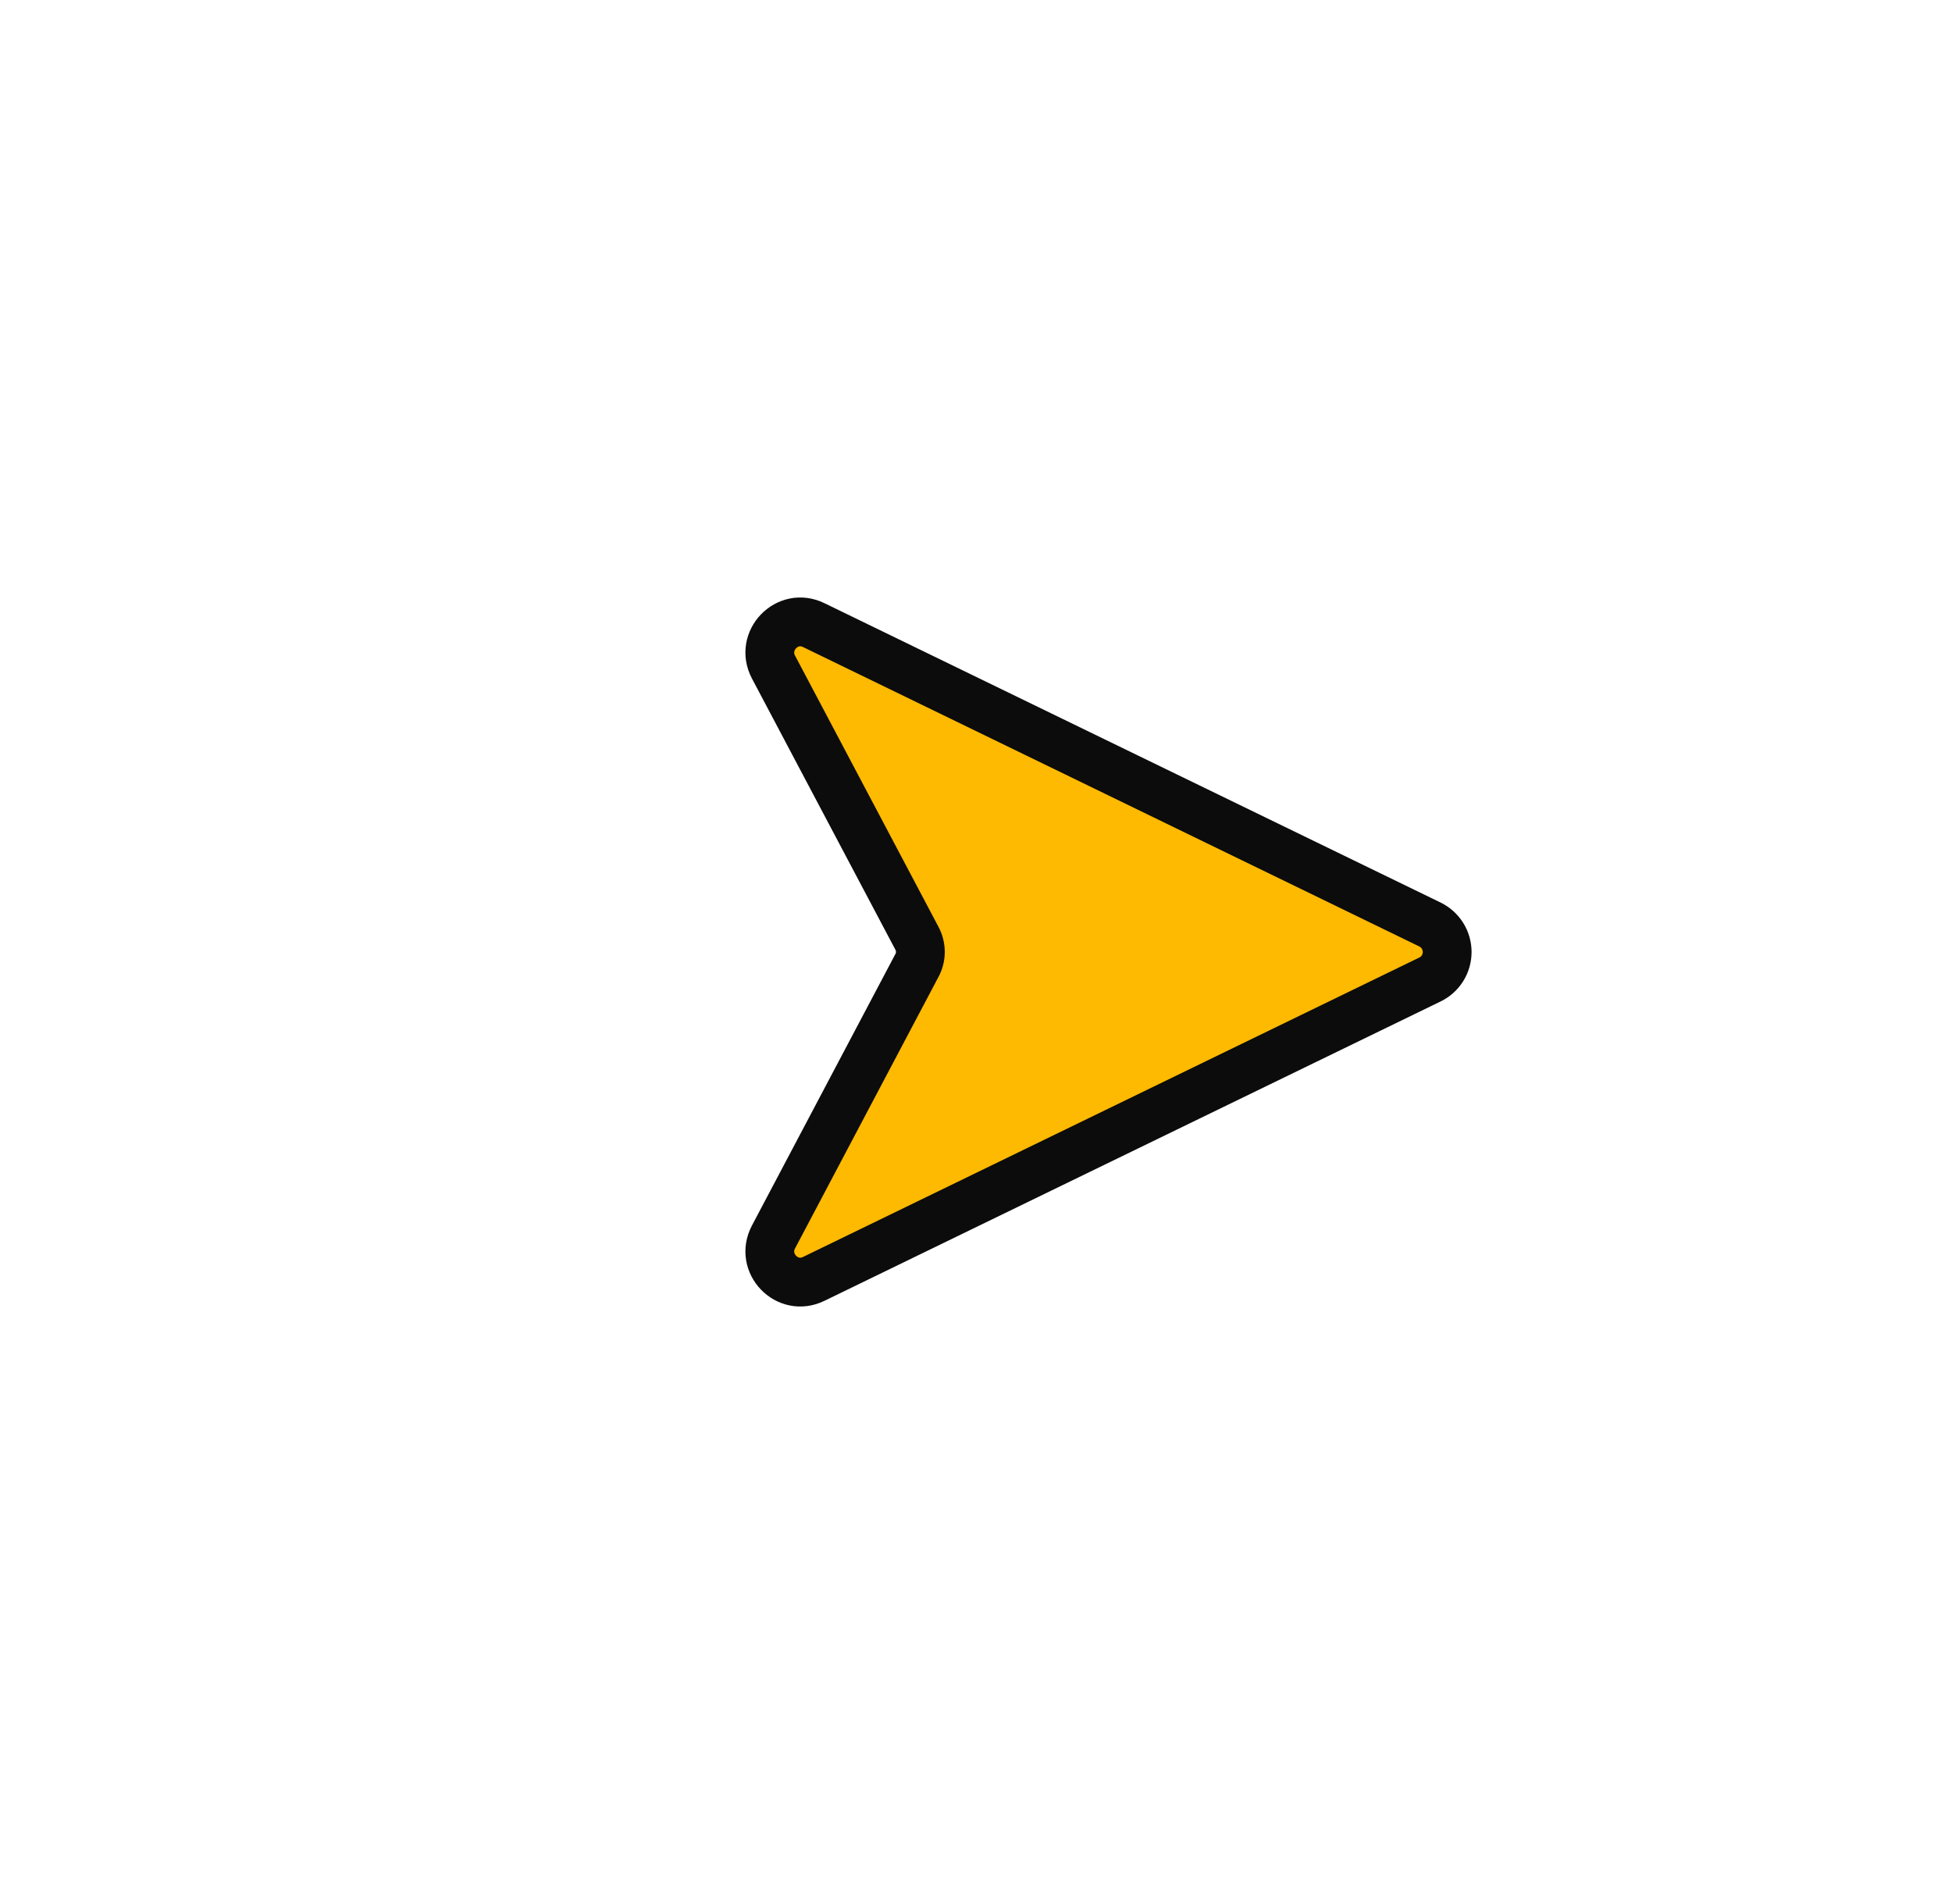 <svg width="40" height="39" viewBox="0 0 40 39" fill="#feb901" xmlns="http://www.w3.org/2000/svg">
<path d="M29.299 18.939L16.675 12.807C16.132 12.541 15.567 13.129 15.85 13.666L18.786 19.216C18.835 19.305 18.861 19.406 18.86 19.508C18.859 19.61 18.831 19.71 18.78 19.798L15.85 25.343C15.567 25.88 16.132 26.467 16.675 26.201L29.299 20.069C29.406 20.018 29.496 19.938 29.559 19.838C29.622 19.738 29.655 19.622 29.655 19.504C29.655 19.386 29.622 19.271 29.559 19.171C29.496 19.071 29.406 18.991 29.299 18.939Z" stroke="#0C0C0C" stroke-linecap="round" stroke-linejoin="round"/>
</svg>
